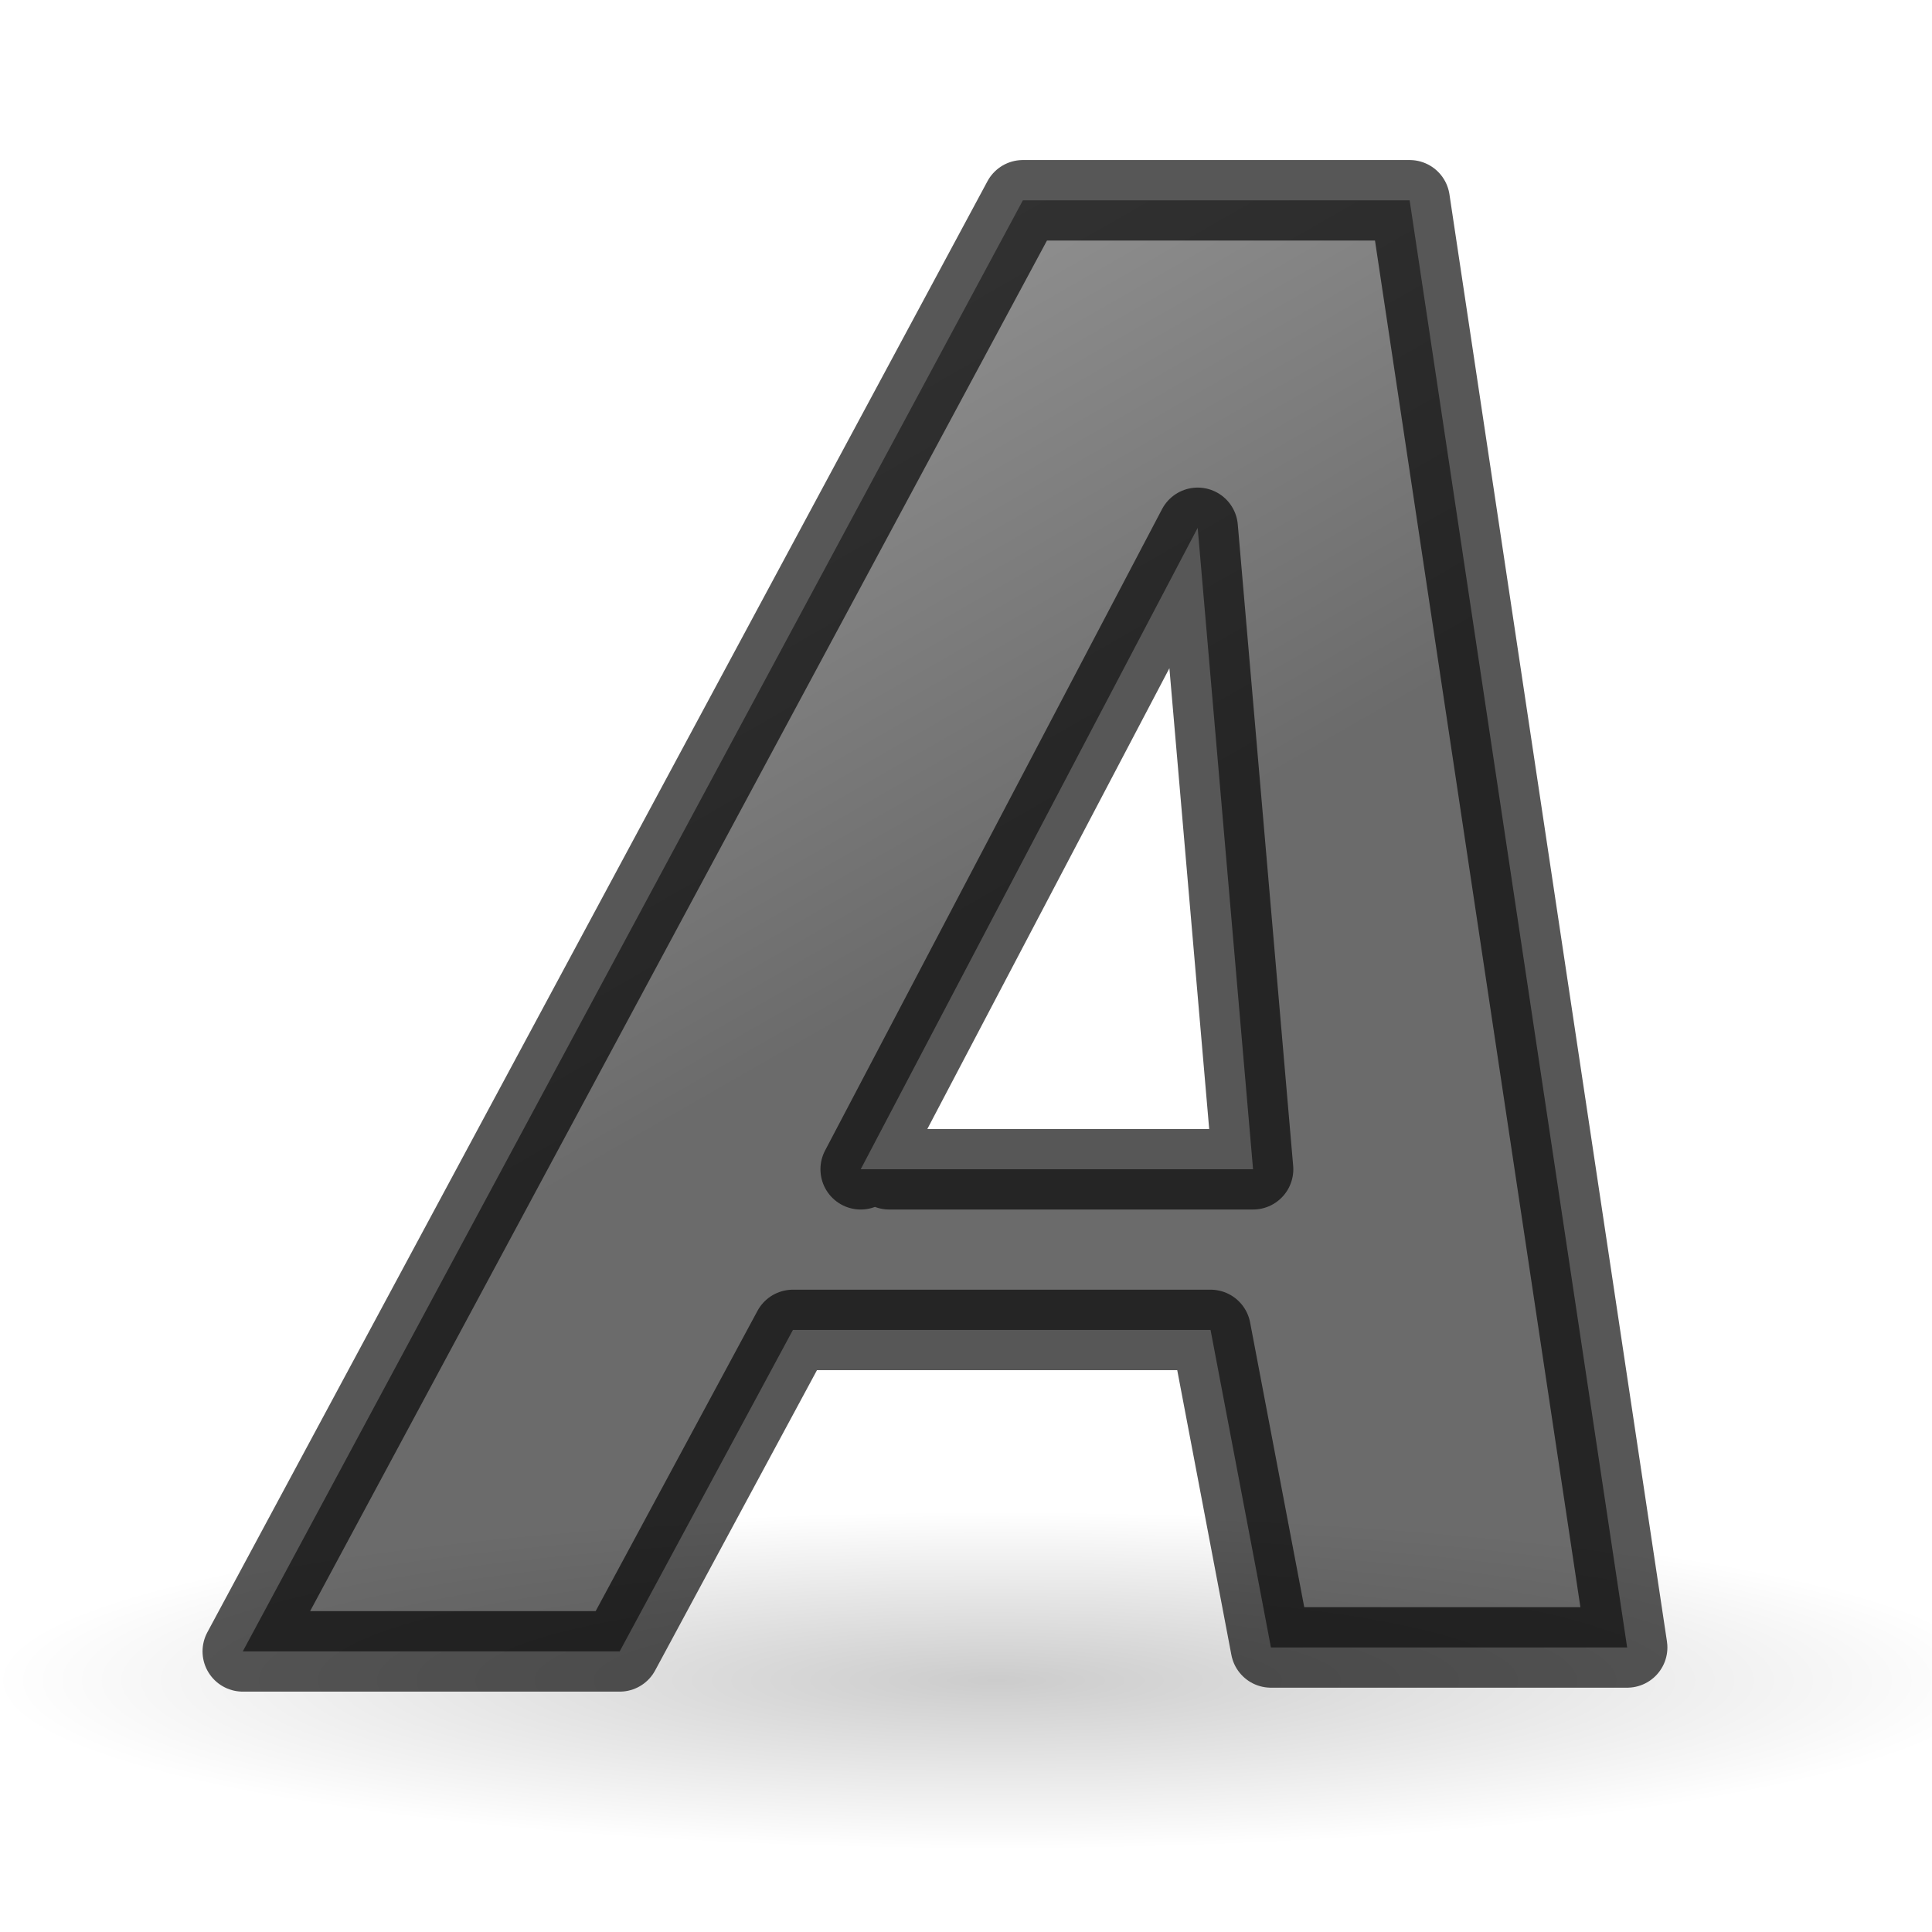 <svg height="24" width="24" xmlns="http://www.w3.org/2000/svg" xmlns:xlink="http://www.w3.org/1999/xlink"><radialGradient id="a" cx="22.571" cy="30.857" gradientTransform="matrix(.8 0 0 .135 -5.675 14.709)" gradientUnits="userSpaceOnUse" r="15.571"><stop offset="0"/><stop offset="1" stop-opacity="0"/></radialGradient><linearGradient id="b" gradientTransform="matrix(.498 0 0 .489 .2 -2.274)" gradientUnits="userSpaceOnUse" x1="23.306" x2="14.389" y1="24.844" y2="9.59"><stop offset="0" stop-color="#1f1f1f"/><stop offset="1" stop-color="#5c5c5c"/></linearGradient><g transform="translate(0 2)"><ellipse cx="12.393" cy="18.89" fill="url(#a)" opacity=".2" rx="12.464" ry="2.11"/><path d="m15.038 14.521h-5.188l-2.152 3.993h-4.682l9.691-18.026h4.804l2.702 17.977h-4.425zm-3.992-1.996h4.52l-.688-7.968-4.186 7.968" fill="url(#b)" opacity=".66" stroke="#000" stroke-linecap="round" stroke-linejoin="round"/></g></svg>